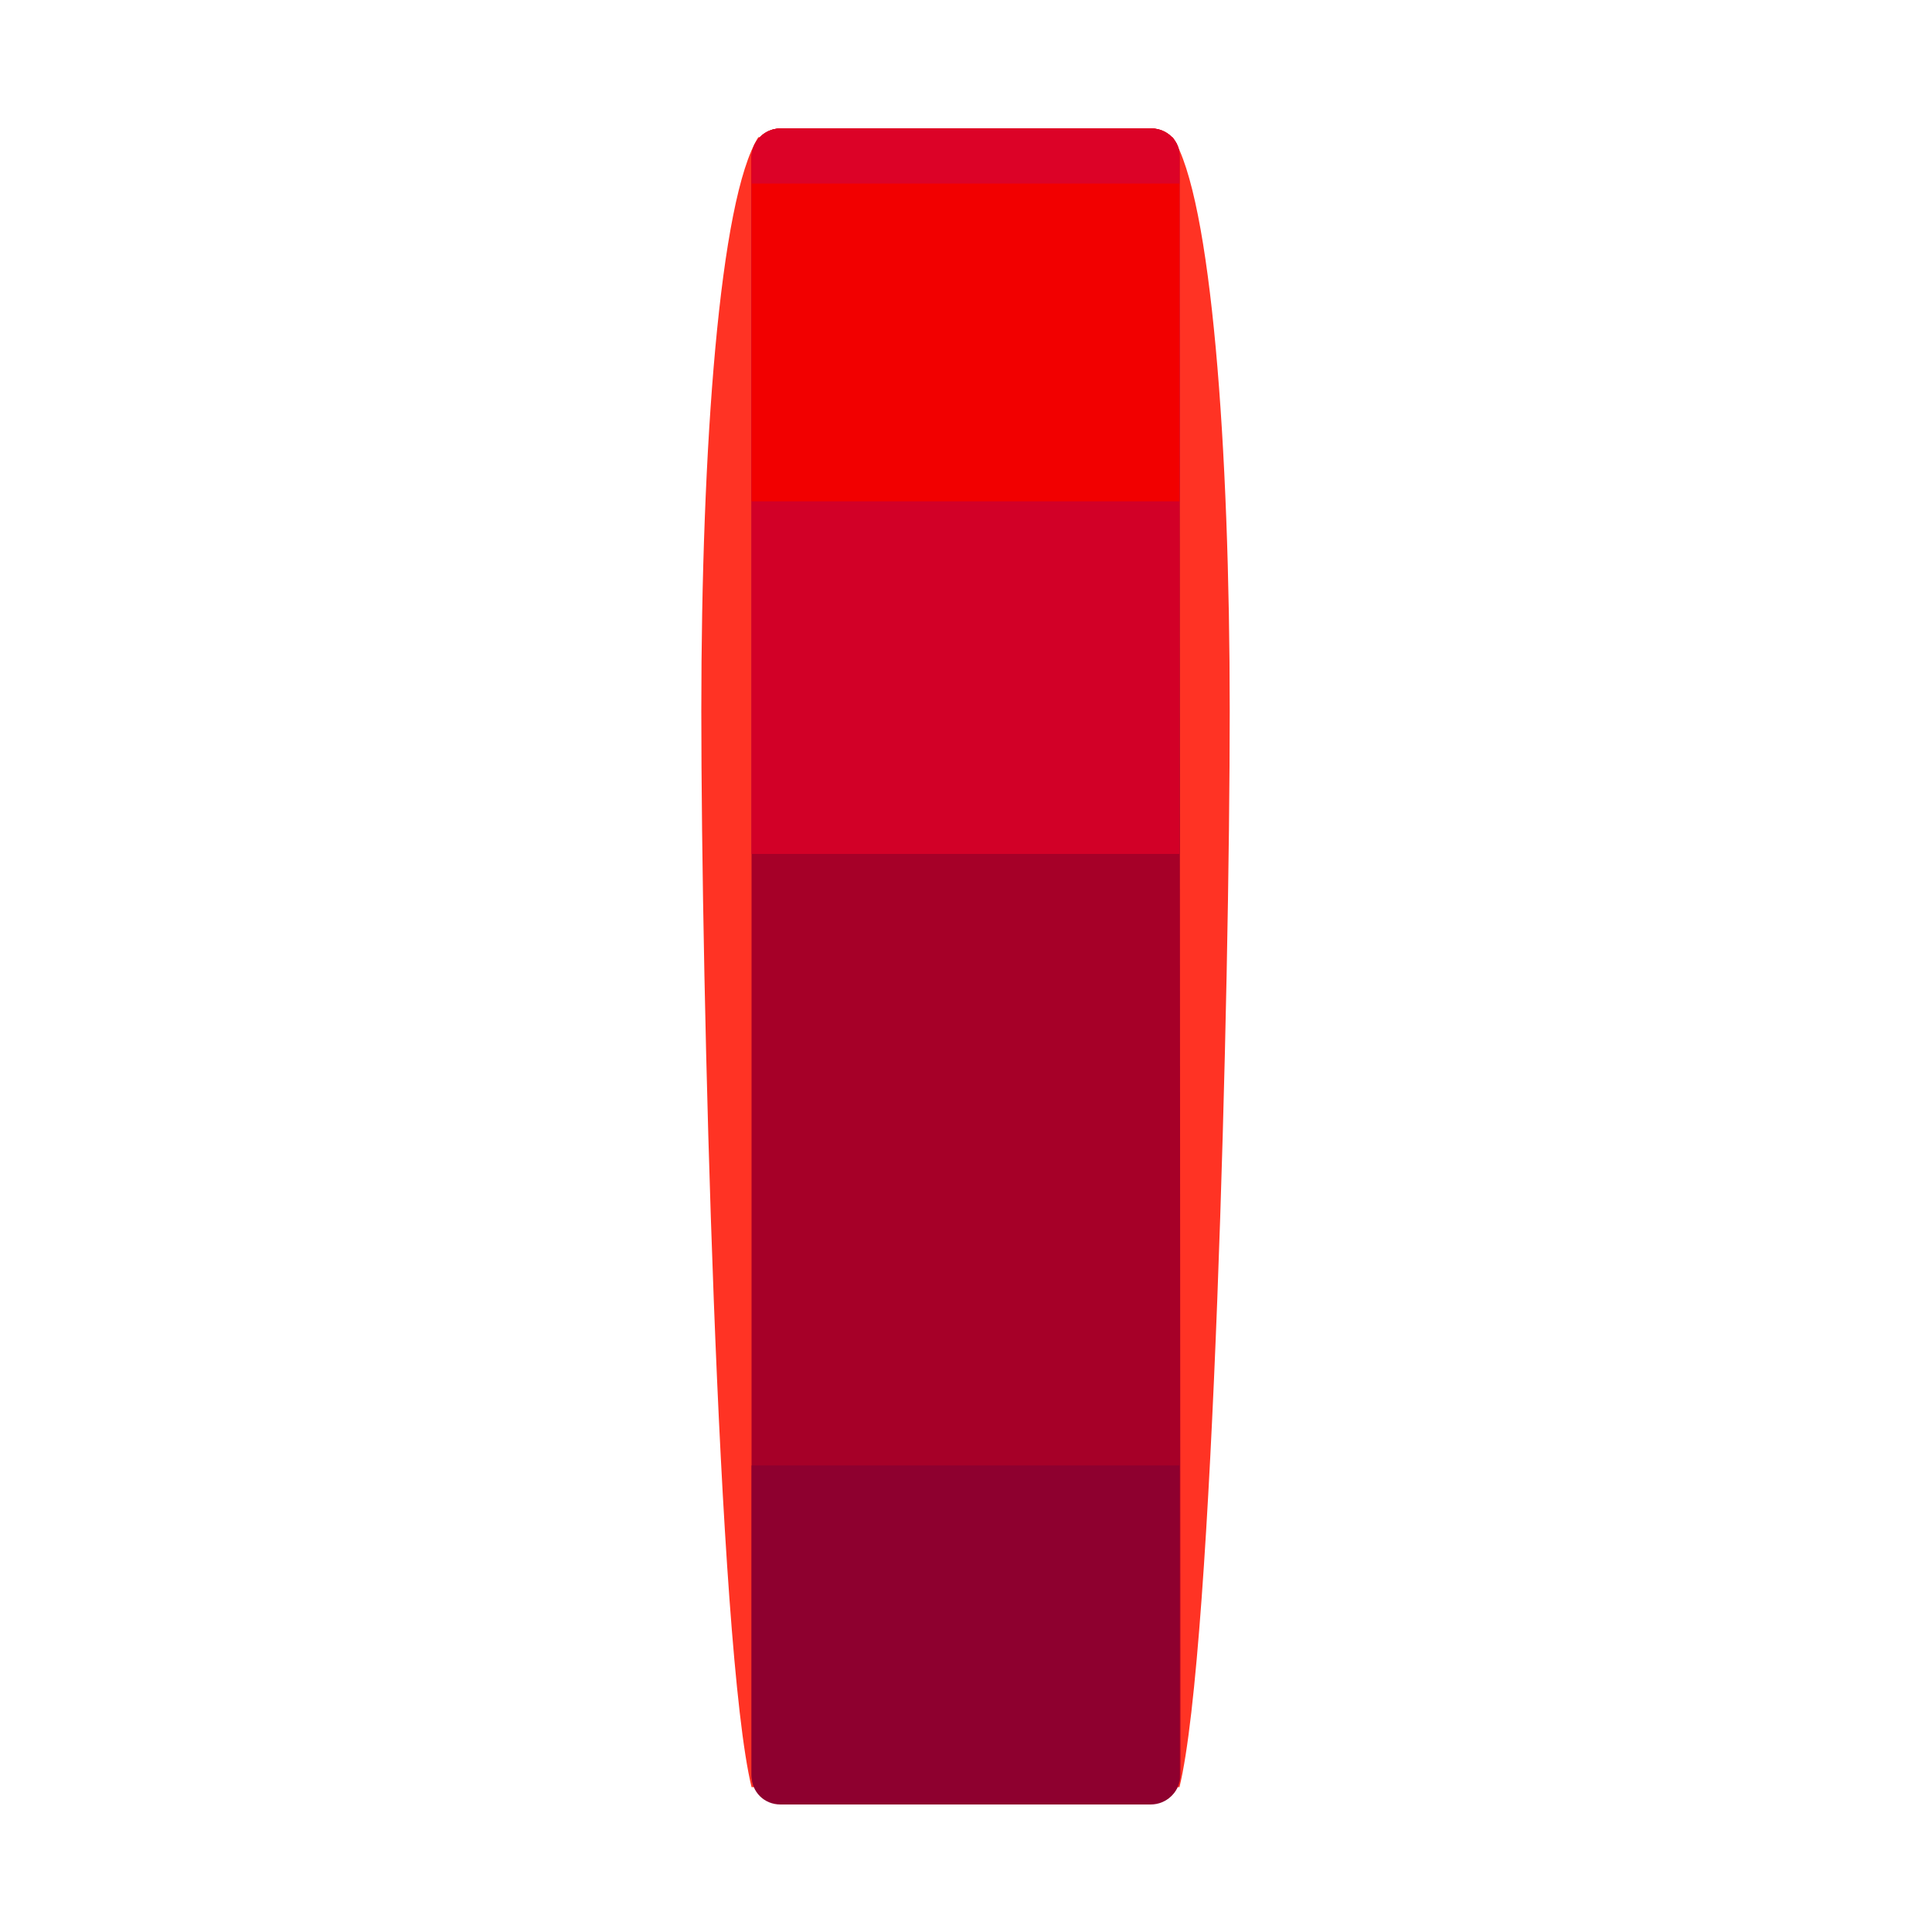 <?xml version="1.0" encoding="utf-8"?>
<!-- Generator: Adobe Illustrator 23.0.2, SVG Export Plug-In . SVG Version: 6.00 Build 0)  -->
<svg version="1.1" id="Layer_2" xmlns="http://www.w3.org/2000/svg" xmlns:xlink="http://www.w3.org/1999/xlink" x="0px" y="0px"
	 viewBox="0 0 200 200" style="enable-background:new 0 0 200 200;" xml:space="preserve">
<path style="fill:#FF3324;" d="M122.1,185c3.5-14.4,5.2-83.1,5.2-111.4c0-27.4-1.9-53.1-5.9-59.4H78.5c-4,6.4-5.9,32-5.9,59.4
	c0,28.3,1.7,97,5.2,111.4H122.1z"/>
<path style="fill:#A60028;" d="M122.2,183.7c0,1.7-1.3,3-3,3H80.8c-1.7,0-3-1.3-3-3V16.3c0-1.6,1.3-3,3-3h38.3c1.7,0,3,1.4,3,3
	L122.2,183.7L122.2,183.7z"/>
<path style="fill:#D20027;" d="M119.2,13.3H80.8c-1.7,0-3,1.4-3,3v72.1h44.3V16.3C122.2,14.6,120.8,13.3,119.2,13.3z"/>
<path style="fill:#8E002F;" d="M77.8,151.7v32.1c0,1.7,1.3,3,3,3h38.3c1.7,0,3-1.3,3-3v-32.1L77.8,151.7L77.8,151.7z"/>
<path style="fill:#F20000;" d="M119.2,13.3H80.8c-1.7,0-3,1.4-3,3v35.6h44.3V16.3C122.2,14.6,120.8,13.3,119.2,13.3z"/>
<path style="fill:#DC0227;" d="M119.2,13.3H80.8c-1.7,0-3,1.4-3,3V19h44.3v-2.8C122.2,14.6,120.8,13.3,119.2,13.3z"/>
</svg>
